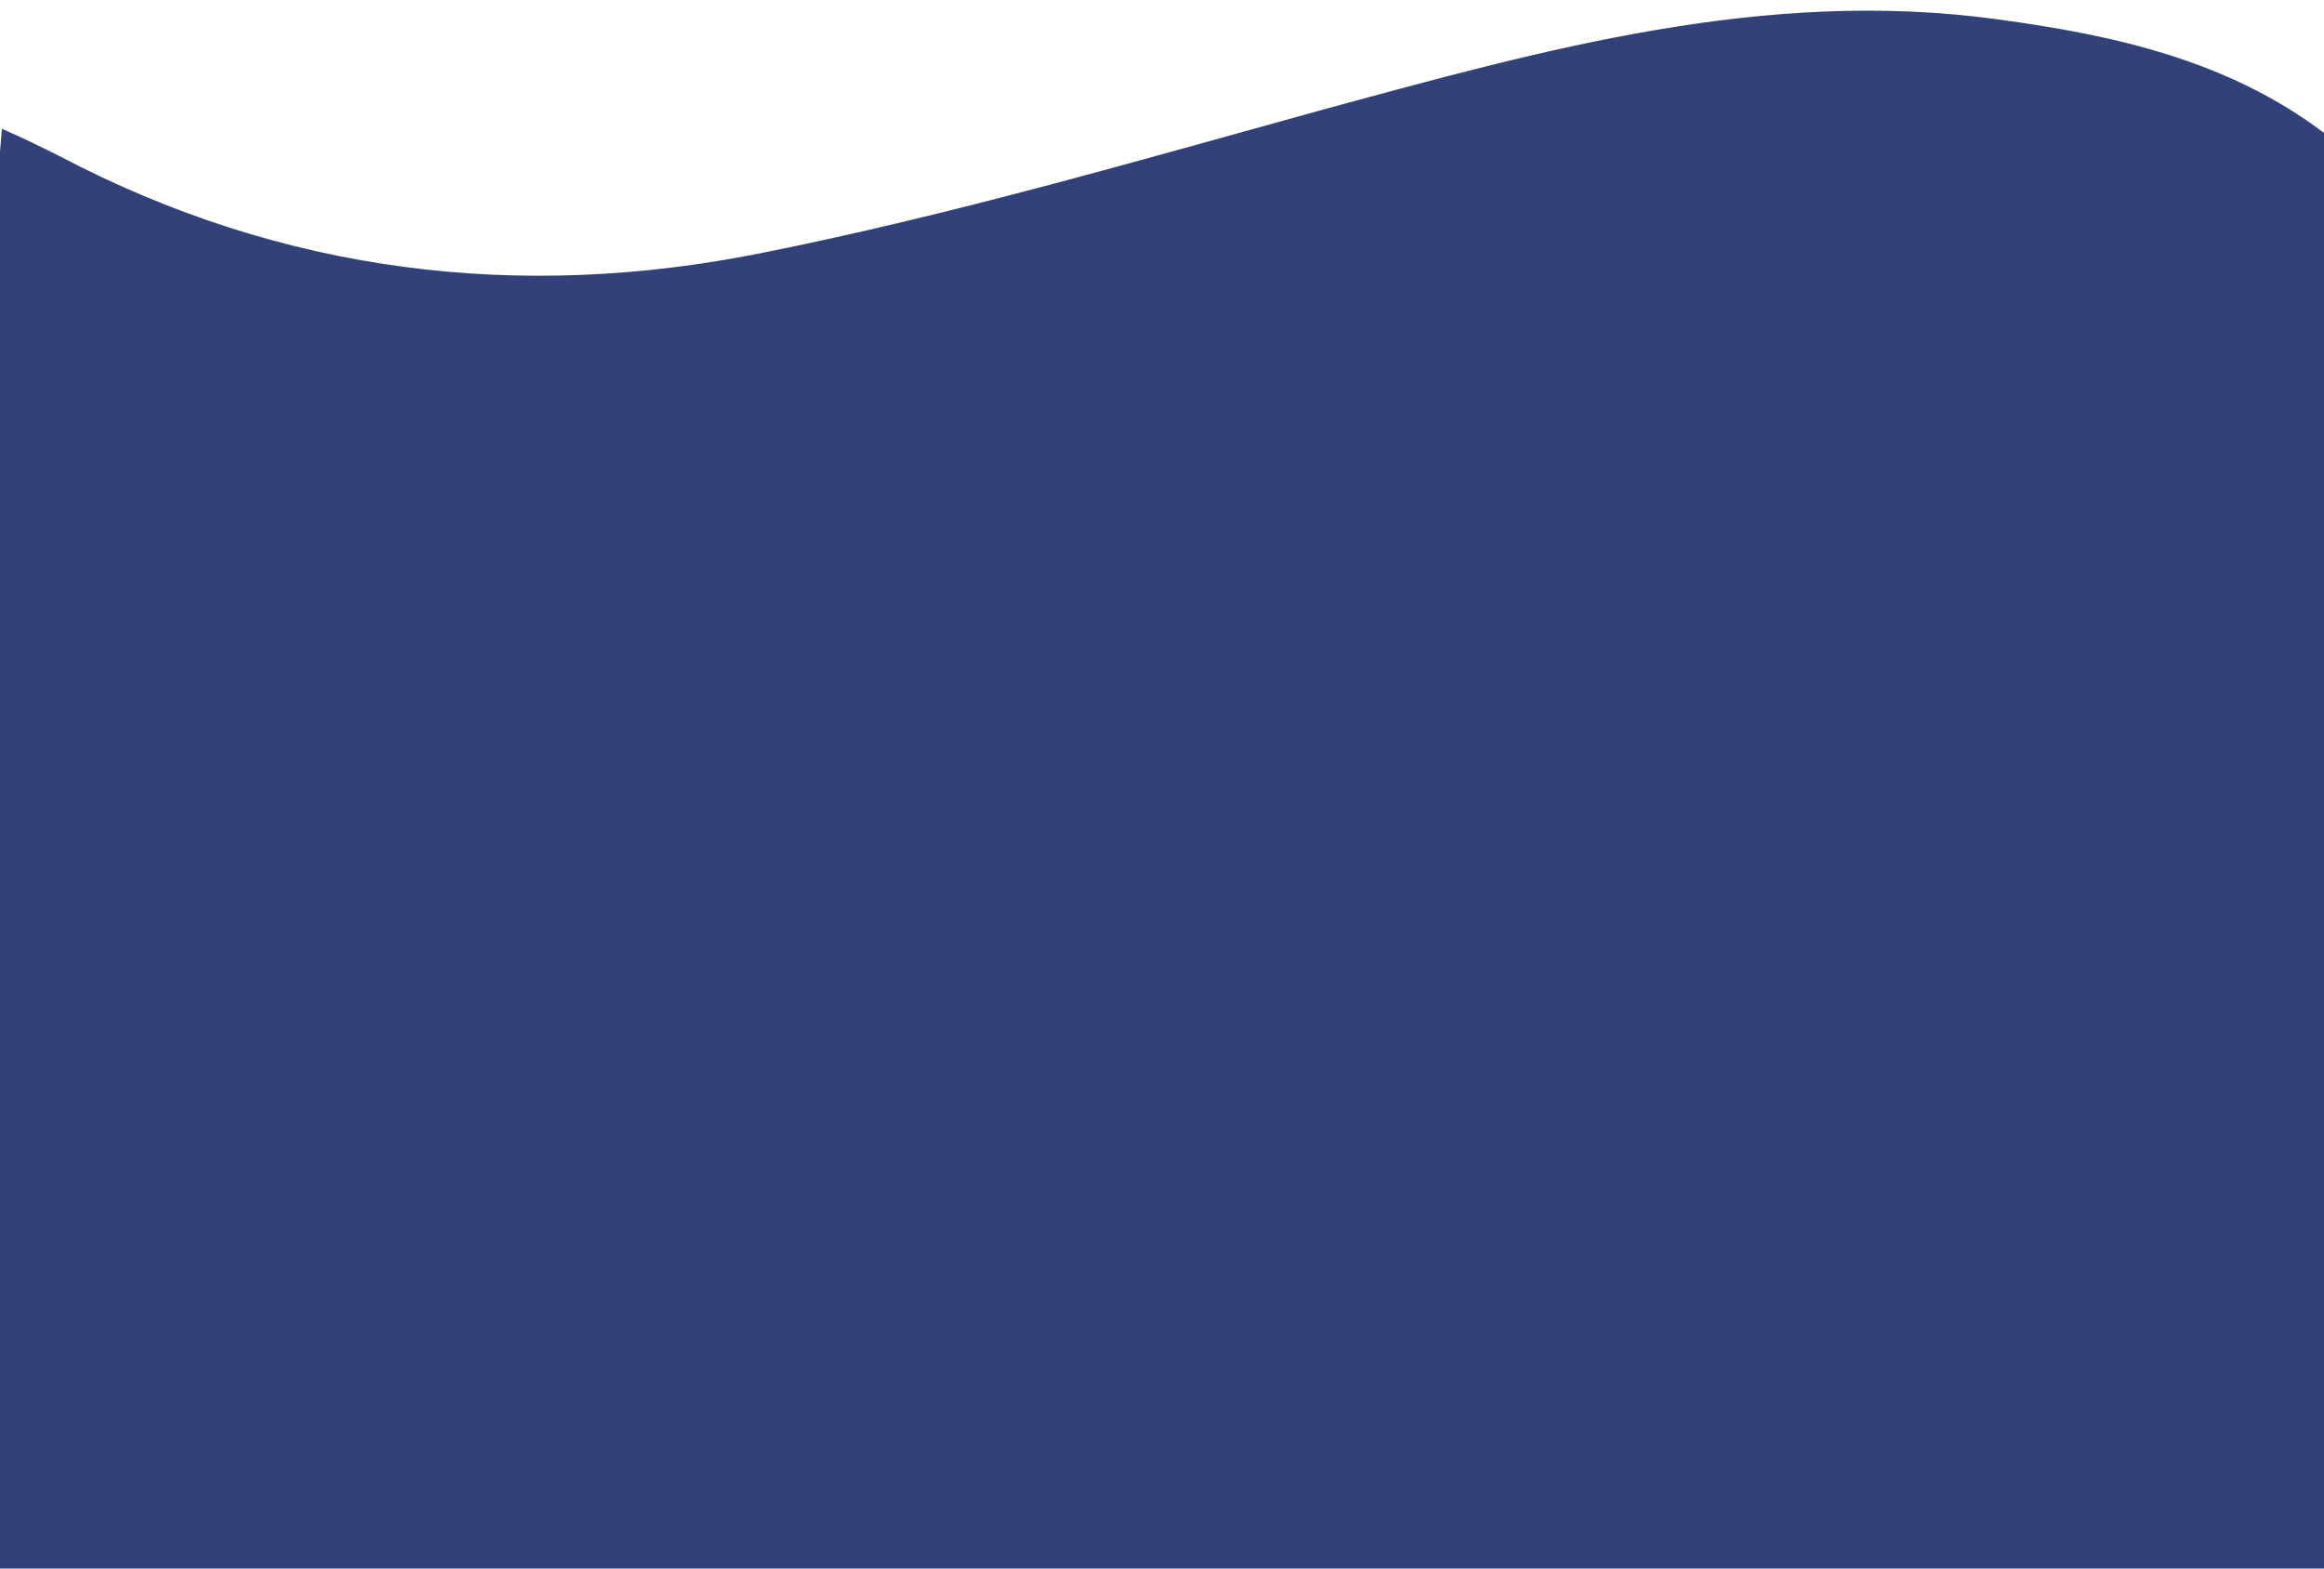 <?xml version="1.0" encoding="utf-8"?>
<!-- Generator: Adobe Illustrator 23.1.0, SVG Export Plug-In . SVG Version: 6.00 Build 0)  -->
<svg version="1.1" id="图层_1" xmlns="http://www.w3.org/2000/svg" xmlns:xlink="http://www.w3.org/1999/xlink" x="0px" y="0px"
	 viewBox="0 0 240 162" style="enable-background:new 0 0 240 162;" xml:space="preserve">
<style type="text/css">
	.st0{fill:#324179;}
</style>
<path class="st0" d="M240.1,13.8c0,49.4,0,98.7,0,148.3c-80,0-160.4-0.1-240.4-0.1c0.1-2,0.2-4,0.2-6c0-45.4-0.2-91.1-0.1-136.5
	c0-1.9,0.2-3.8,0.4-6.2c2.3,1,4.5,2.1,5.9,2.8c23,12.1,47.5,15.1,72.7,10c19.5-3.9,38.7-9.5,57.9-14.8c22.8-6.2,45.6-12.6,69.6-9.3
	C218.2,3.6,230.1,6.2,240.1,13.8z"/>
</svg>
